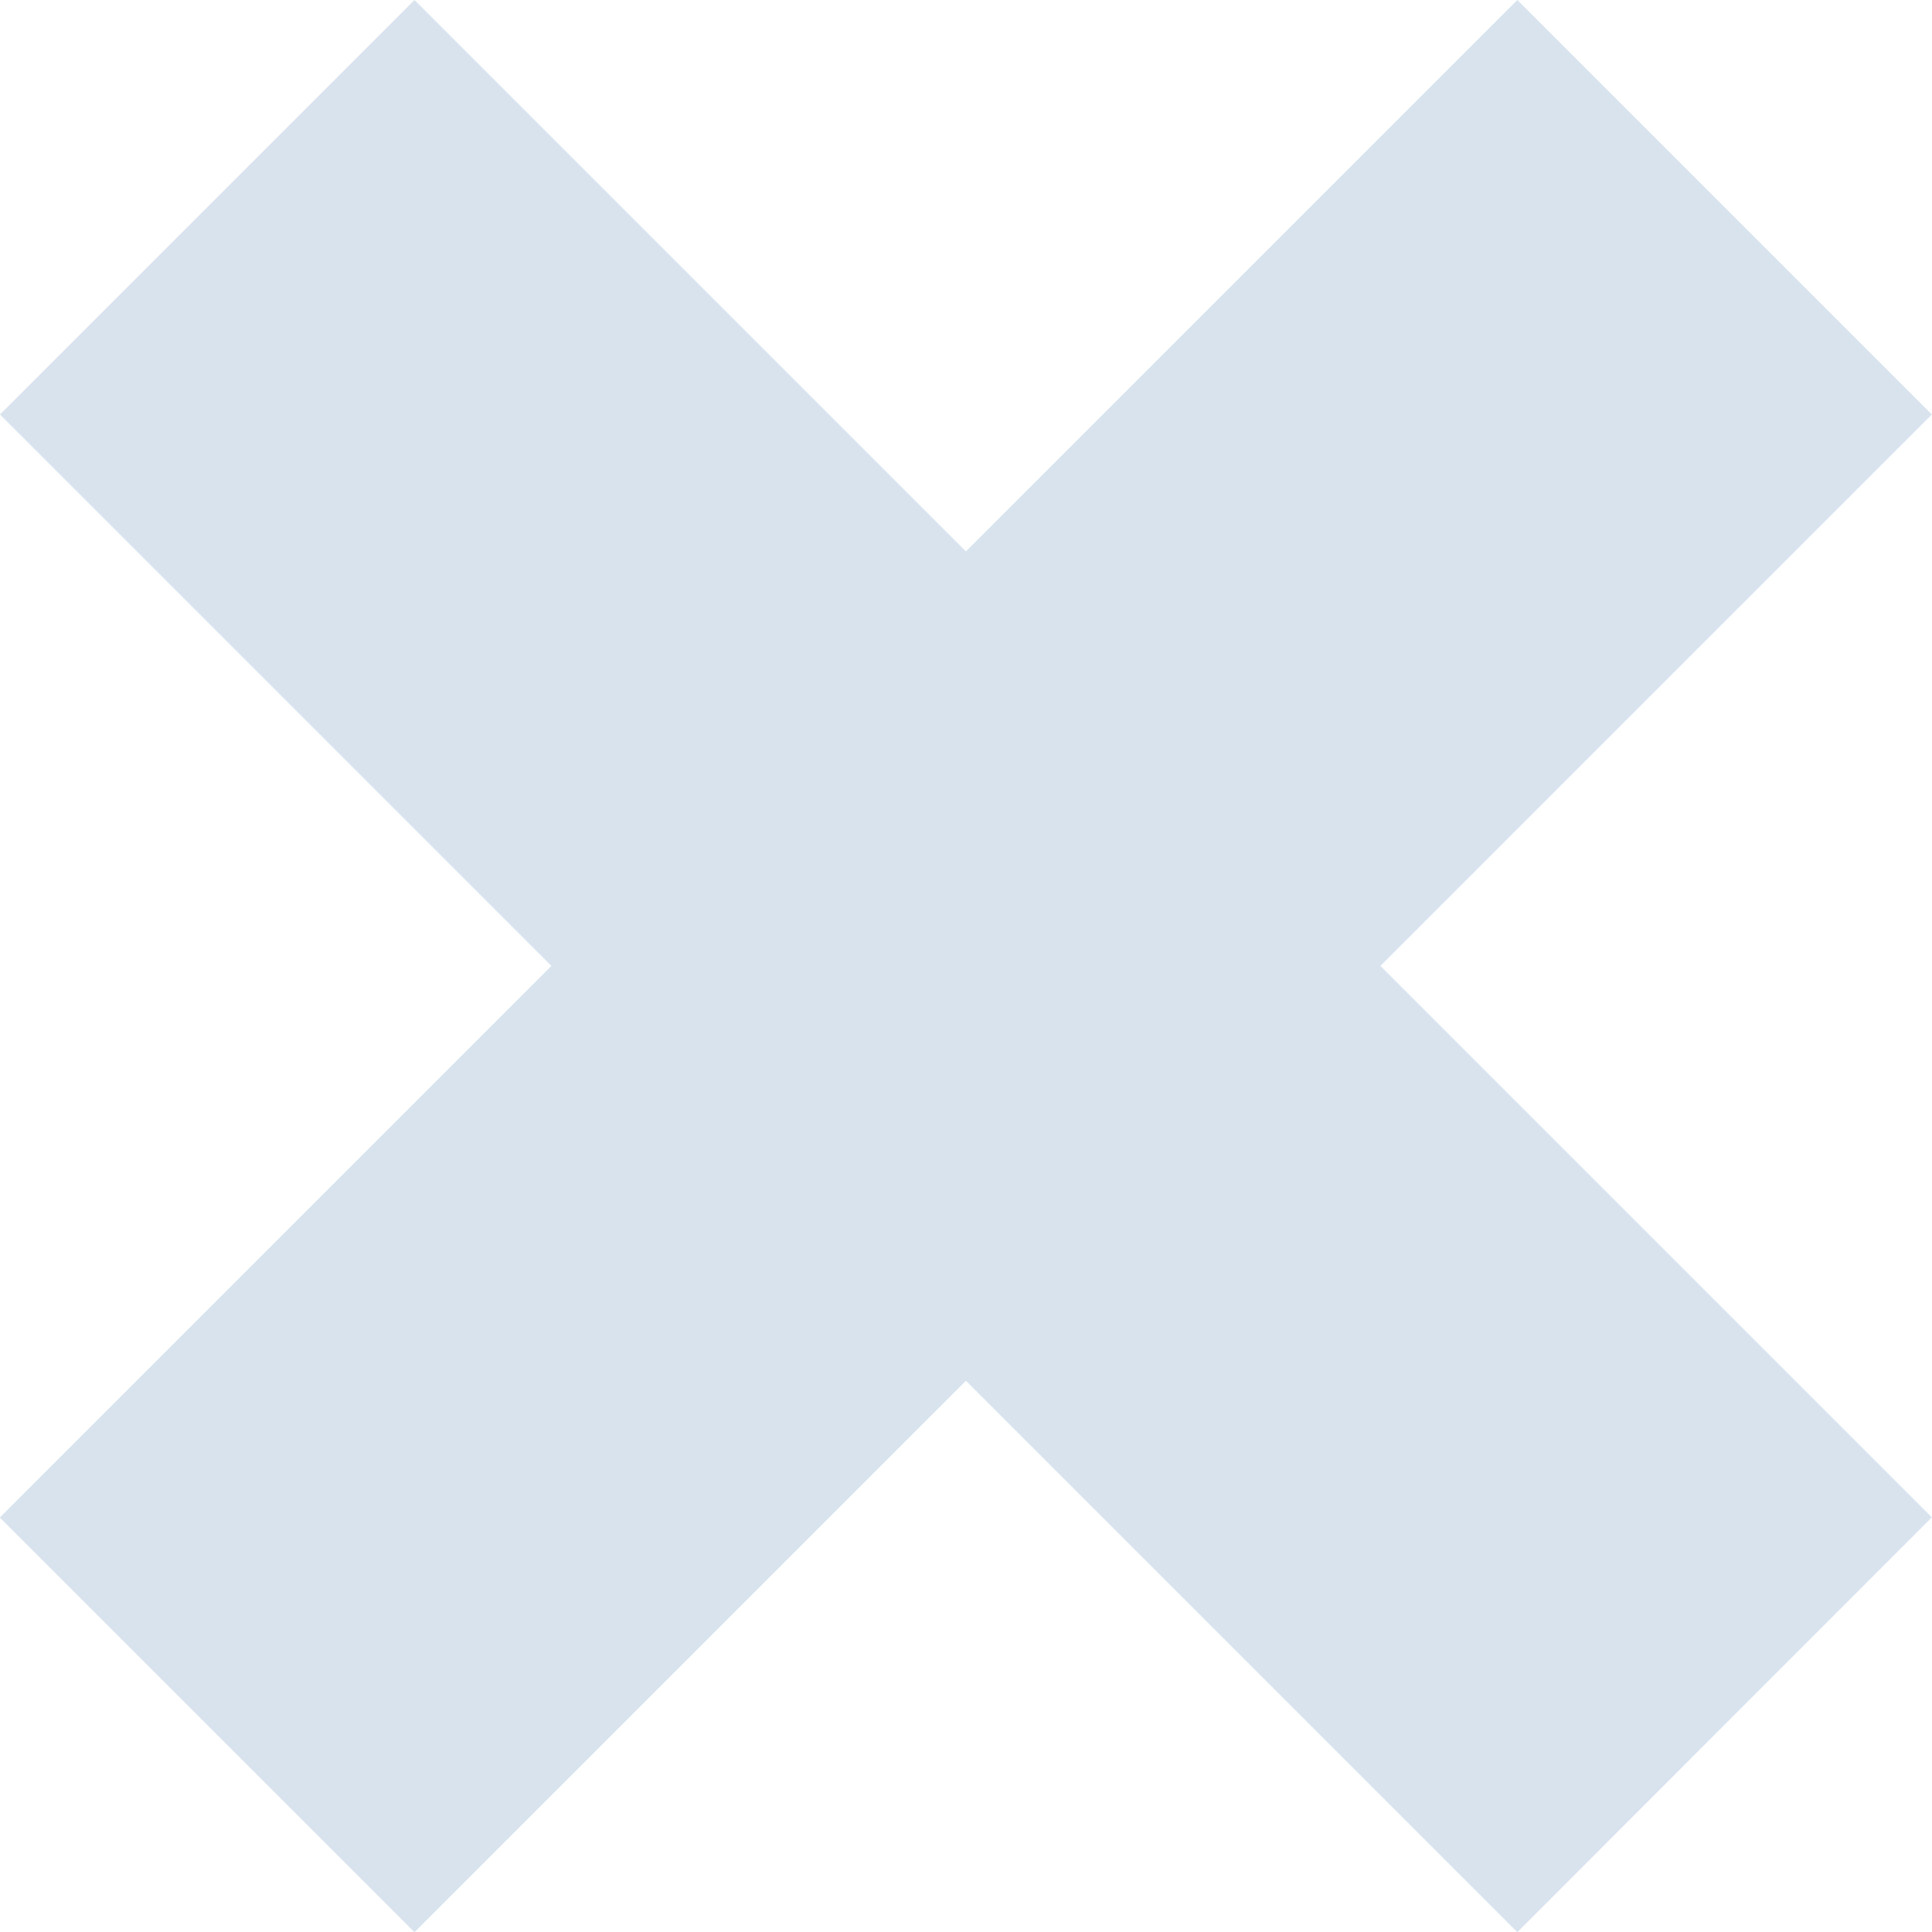 <svg xmlns="http://www.w3.org/2000/svg" viewBox="0 0 10.581 10.582"><path d="M0 8.31l3.02-3.02L0 2.27 2.27 0l3.02 3.02L8.31 0l2.27 2.27-3.02 3.02 3.02 3.02-2.27 2.272-3.02-3.02-3.02 3.02L0 8.312z" fill="#D8E3EE"/></svg>
